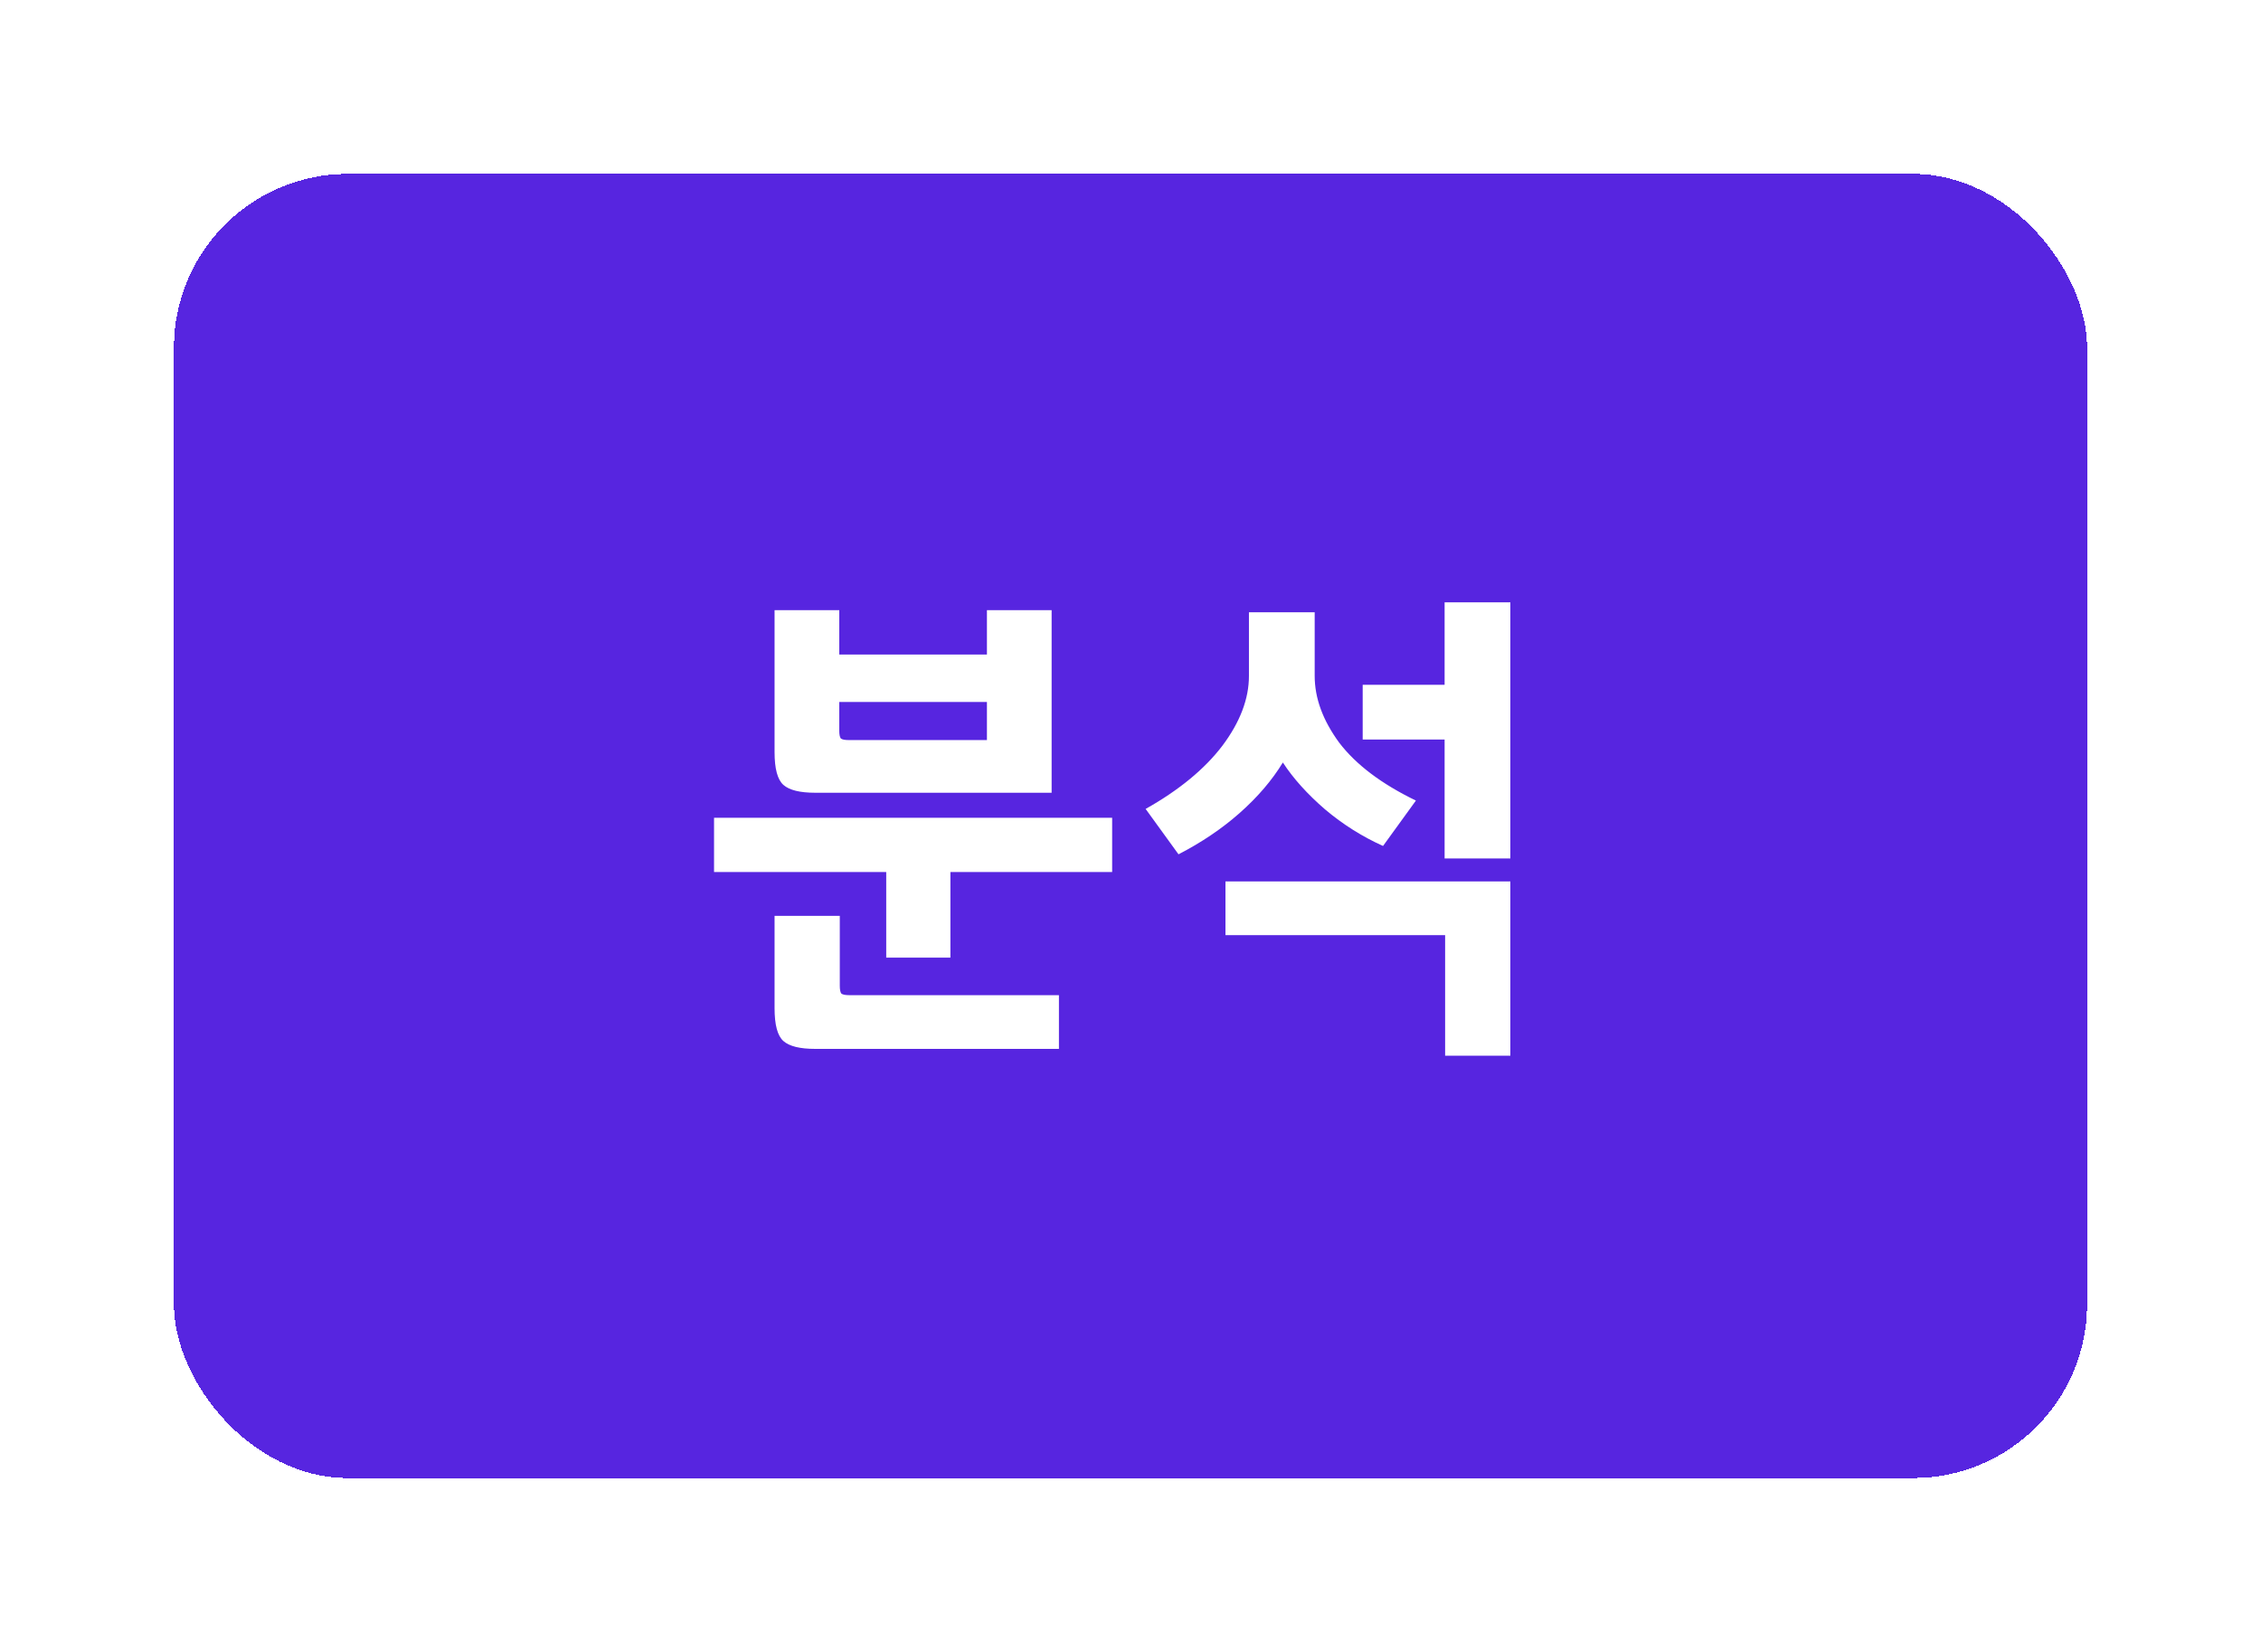 <svg width="52" height="38" viewBox="0 0 52 38" fill="none" xmlns="http://www.w3.org/2000/svg">
<g filter="url(#filter0_d_281_204)">
<rect x="4" width="44" height="30" rx="4" fill="#5725E0" shape-rendering="crispEdges"/>
<path d="M18.75 14.236C18.398 14.236 18.154 14.176 18.018 14.056C17.882 13.936 17.814 13.684 17.814 13.3V10.036H19.302V11.056H22.698V10.036H24.186V14.236H18.75ZM19.302 12.808C19.302 12.896 19.314 12.956 19.338 12.988C19.37 13.012 19.43 13.024 19.518 13.024H22.698V12.148H19.302V12.808ZM20.382 18.028V16.06H16.422V14.812H25.578V16.06H21.858V18.028H20.382ZM24.354 20.128H18.75C18.398 20.128 18.154 20.068 18.018 19.948C17.882 19.828 17.814 19.576 17.814 19.192V17.068H19.314V18.676C19.314 18.764 19.326 18.824 19.35 18.856C19.382 18.88 19.442 18.892 19.53 18.892H24.354V20.128ZM30.236 10.084V11.548C30.236 12.06 30.424 12.572 30.8 13.084C31.184 13.588 31.772 14.032 32.564 14.416L31.808 15.46C31.328 15.244 30.884 14.964 30.476 14.62C30.068 14.268 29.744 13.908 29.504 13.54C29.256 13.948 28.924 14.336 28.508 14.704C28.1 15.064 27.632 15.38 27.104 15.652L26.348 14.608C27.116 14.176 27.704 13.692 28.112 13.156C28.52 12.612 28.724 12.076 28.724 11.548V10.084H30.236ZM34.736 15.748H33.224V13.012H31.34V11.752H33.224V9.856H34.736V15.748ZM34.736 20.284H33.236V17.512H28.184V16.276H34.736V20.284Z" fill="white"/>
</g>
<defs>
<filter id="filter0_d_281_204" x="0" y="0" width="52" height="38" filterUnits="userSpaceOnUse" color-interpolation-filters="sRGB">
<feFlood flood-opacity="0" result="BackgroundImageFix"/>
<feColorMatrix in="SourceAlpha" type="matrix" values="0 0 0 0 0 0 0 0 0 0 0 0 0 0 0 0 0 0 127 0" result="hardAlpha"/>
<feOffset dy="4"/>
<feGaussianBlur stdDeviation="2"/>
<feComposite in2="hardAlpha" operator="out"/>
<feColorMatrix type="matrix" values="0 0 0 0 0 0 0 0 0 0 0 0 0 0 0 0 0 0 0.25 0"/>
<feBlend mode="normal" in2="BackgroundImageFix" result="effect1_dropShadow_281_204"/>
<feBlend mode="normal" in="SourceGraphic" in2="effect1_dropShadow_281_204" result="shape"/>
</filter>
</defs>
</svg>
